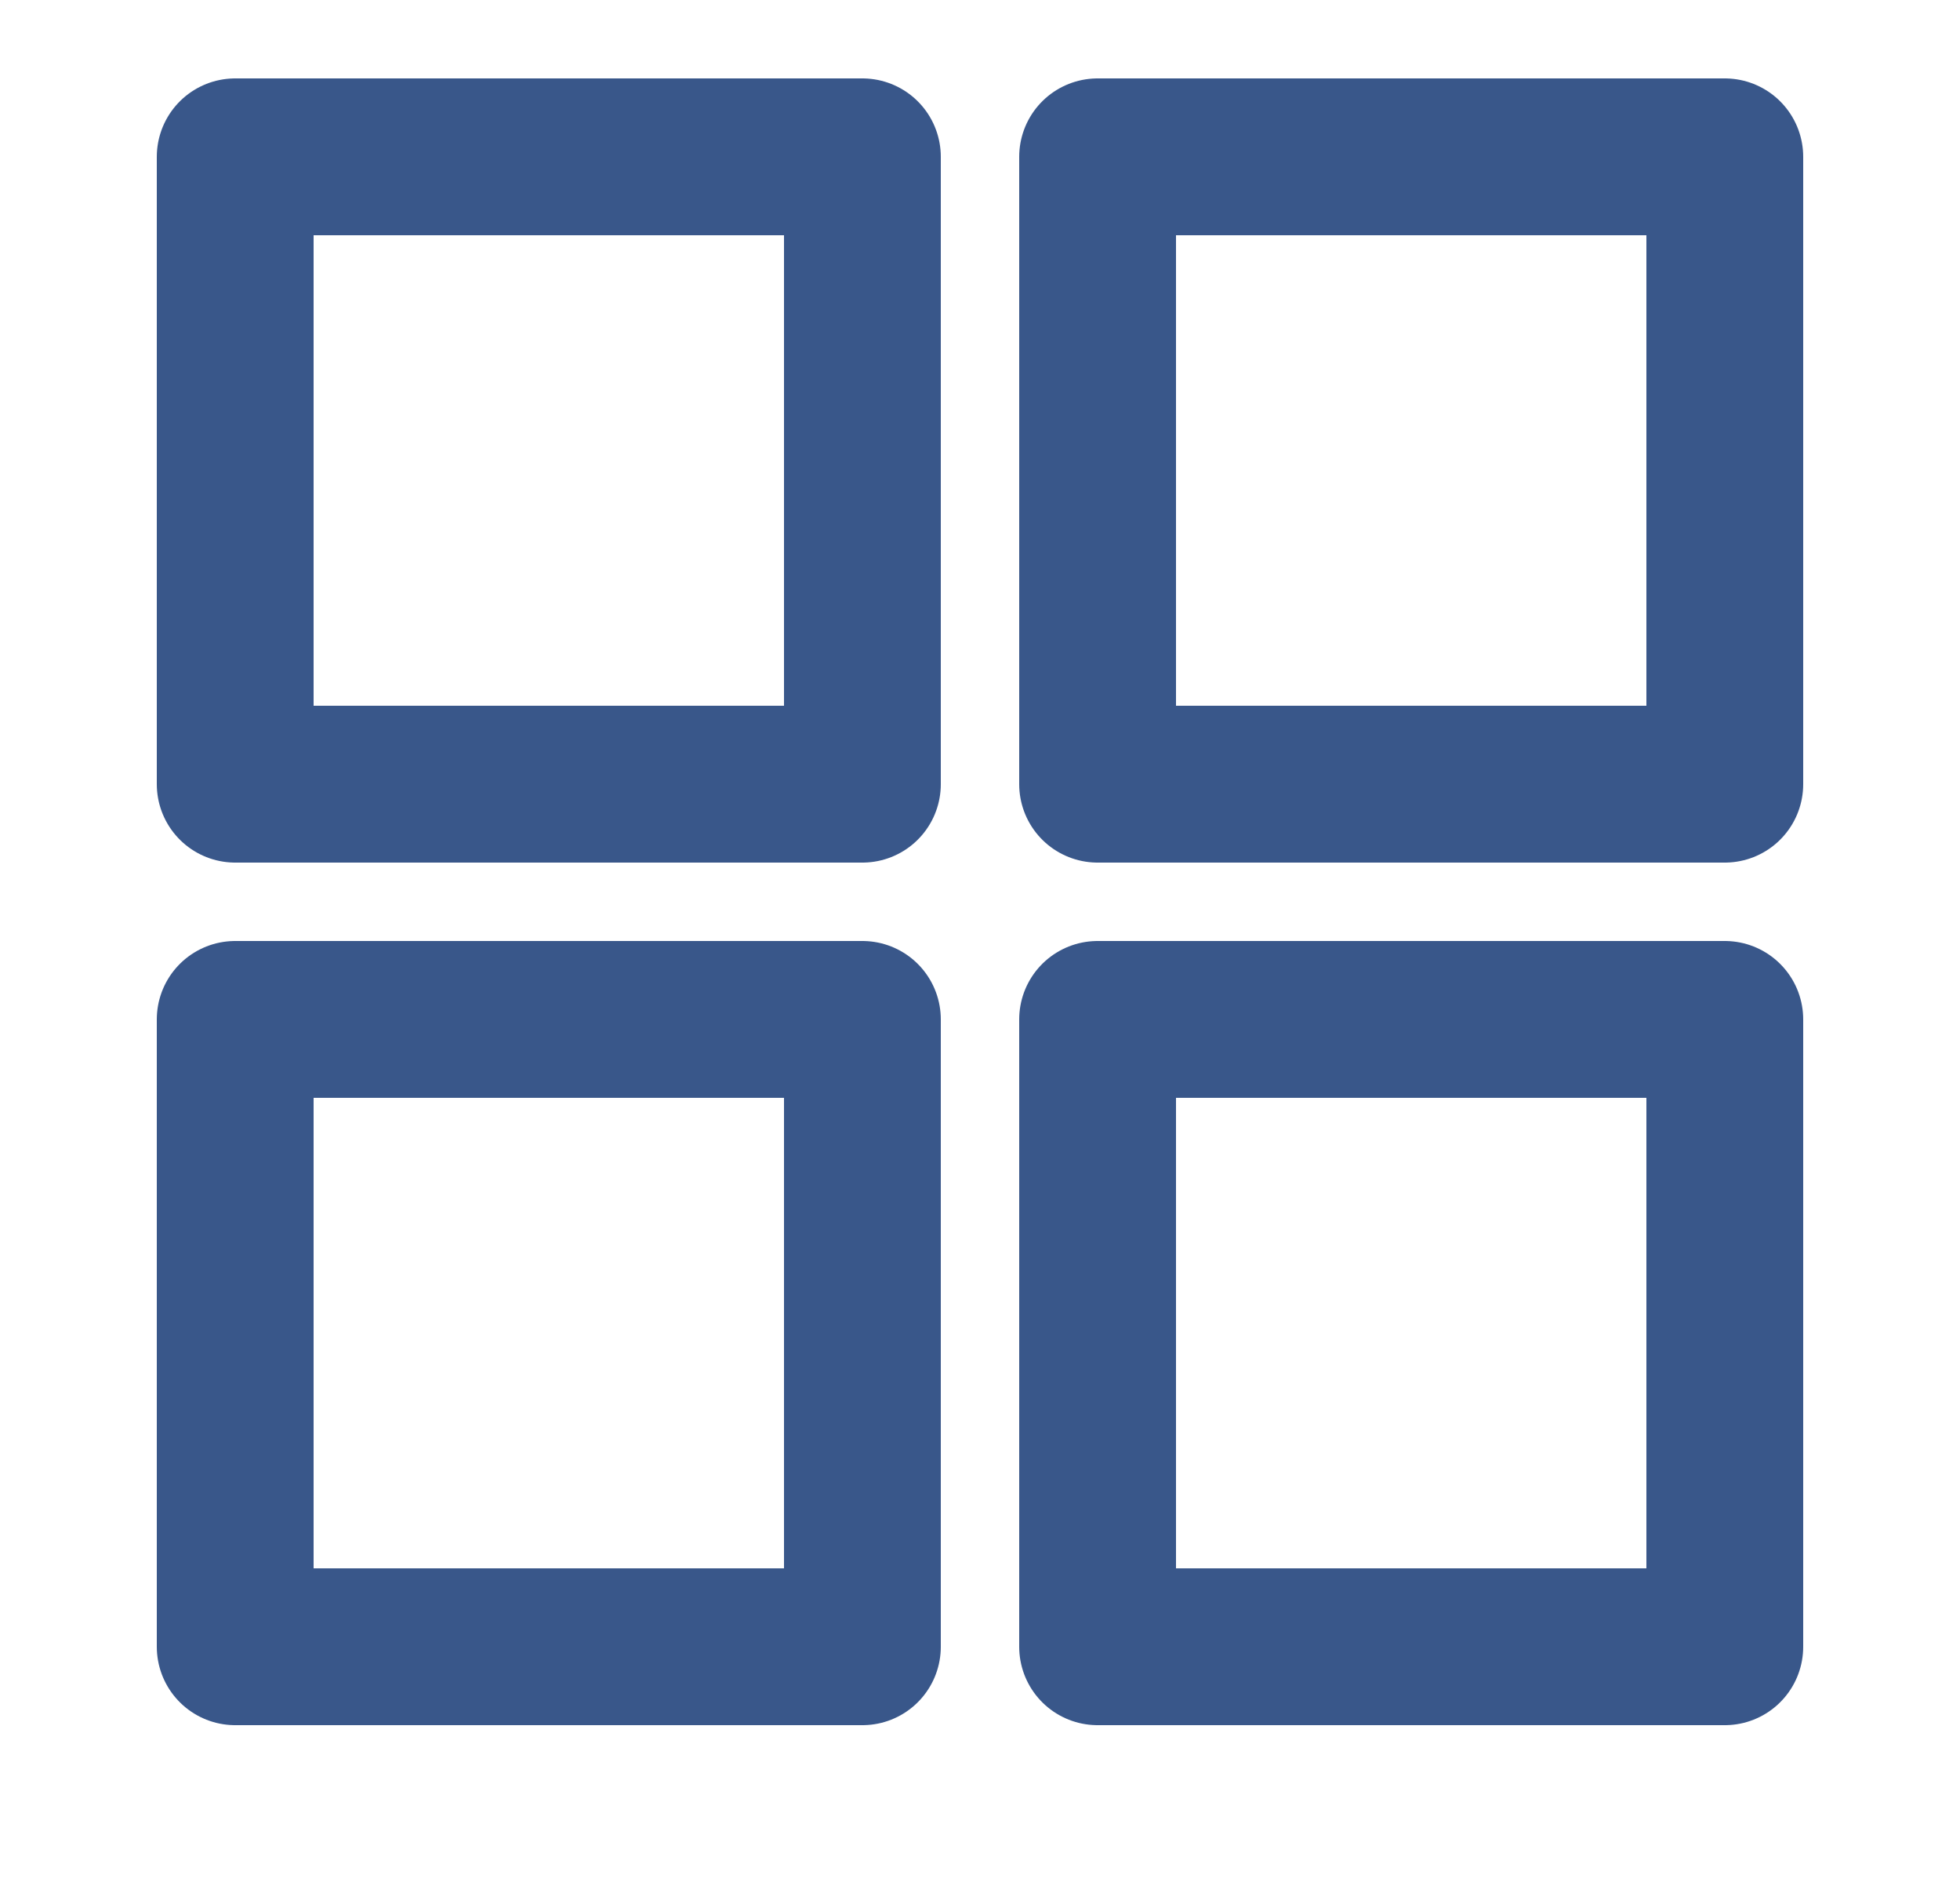 <svg width="25" height="24" viewBox="0 0 25 24" fill="none" xmlns="http://www.w3.org/2000/svg">
<path d="M11 2H3V10H11V2Z" stroke="#39578A" stroke-width="2" stroke-linecap="round" stroke-linejoin="round"/>
<path d="M22 2H14V10H22V2Z" stroke="#39578A" stroke-width="2" stroke-linecap="round" stroke-linejoin="round"/>
<path d="M11 13H3V21H11V13Z" stroke="#39578A" stroke-width="2" stroke-linecap="round" stroke-linejoin="round"/>
<path d="M22 13H14V21H22V13Z" stroke="#39578A" stroke-width="2" stroke-linecap="round" stroke-linejoin="round"/>
</svg>
